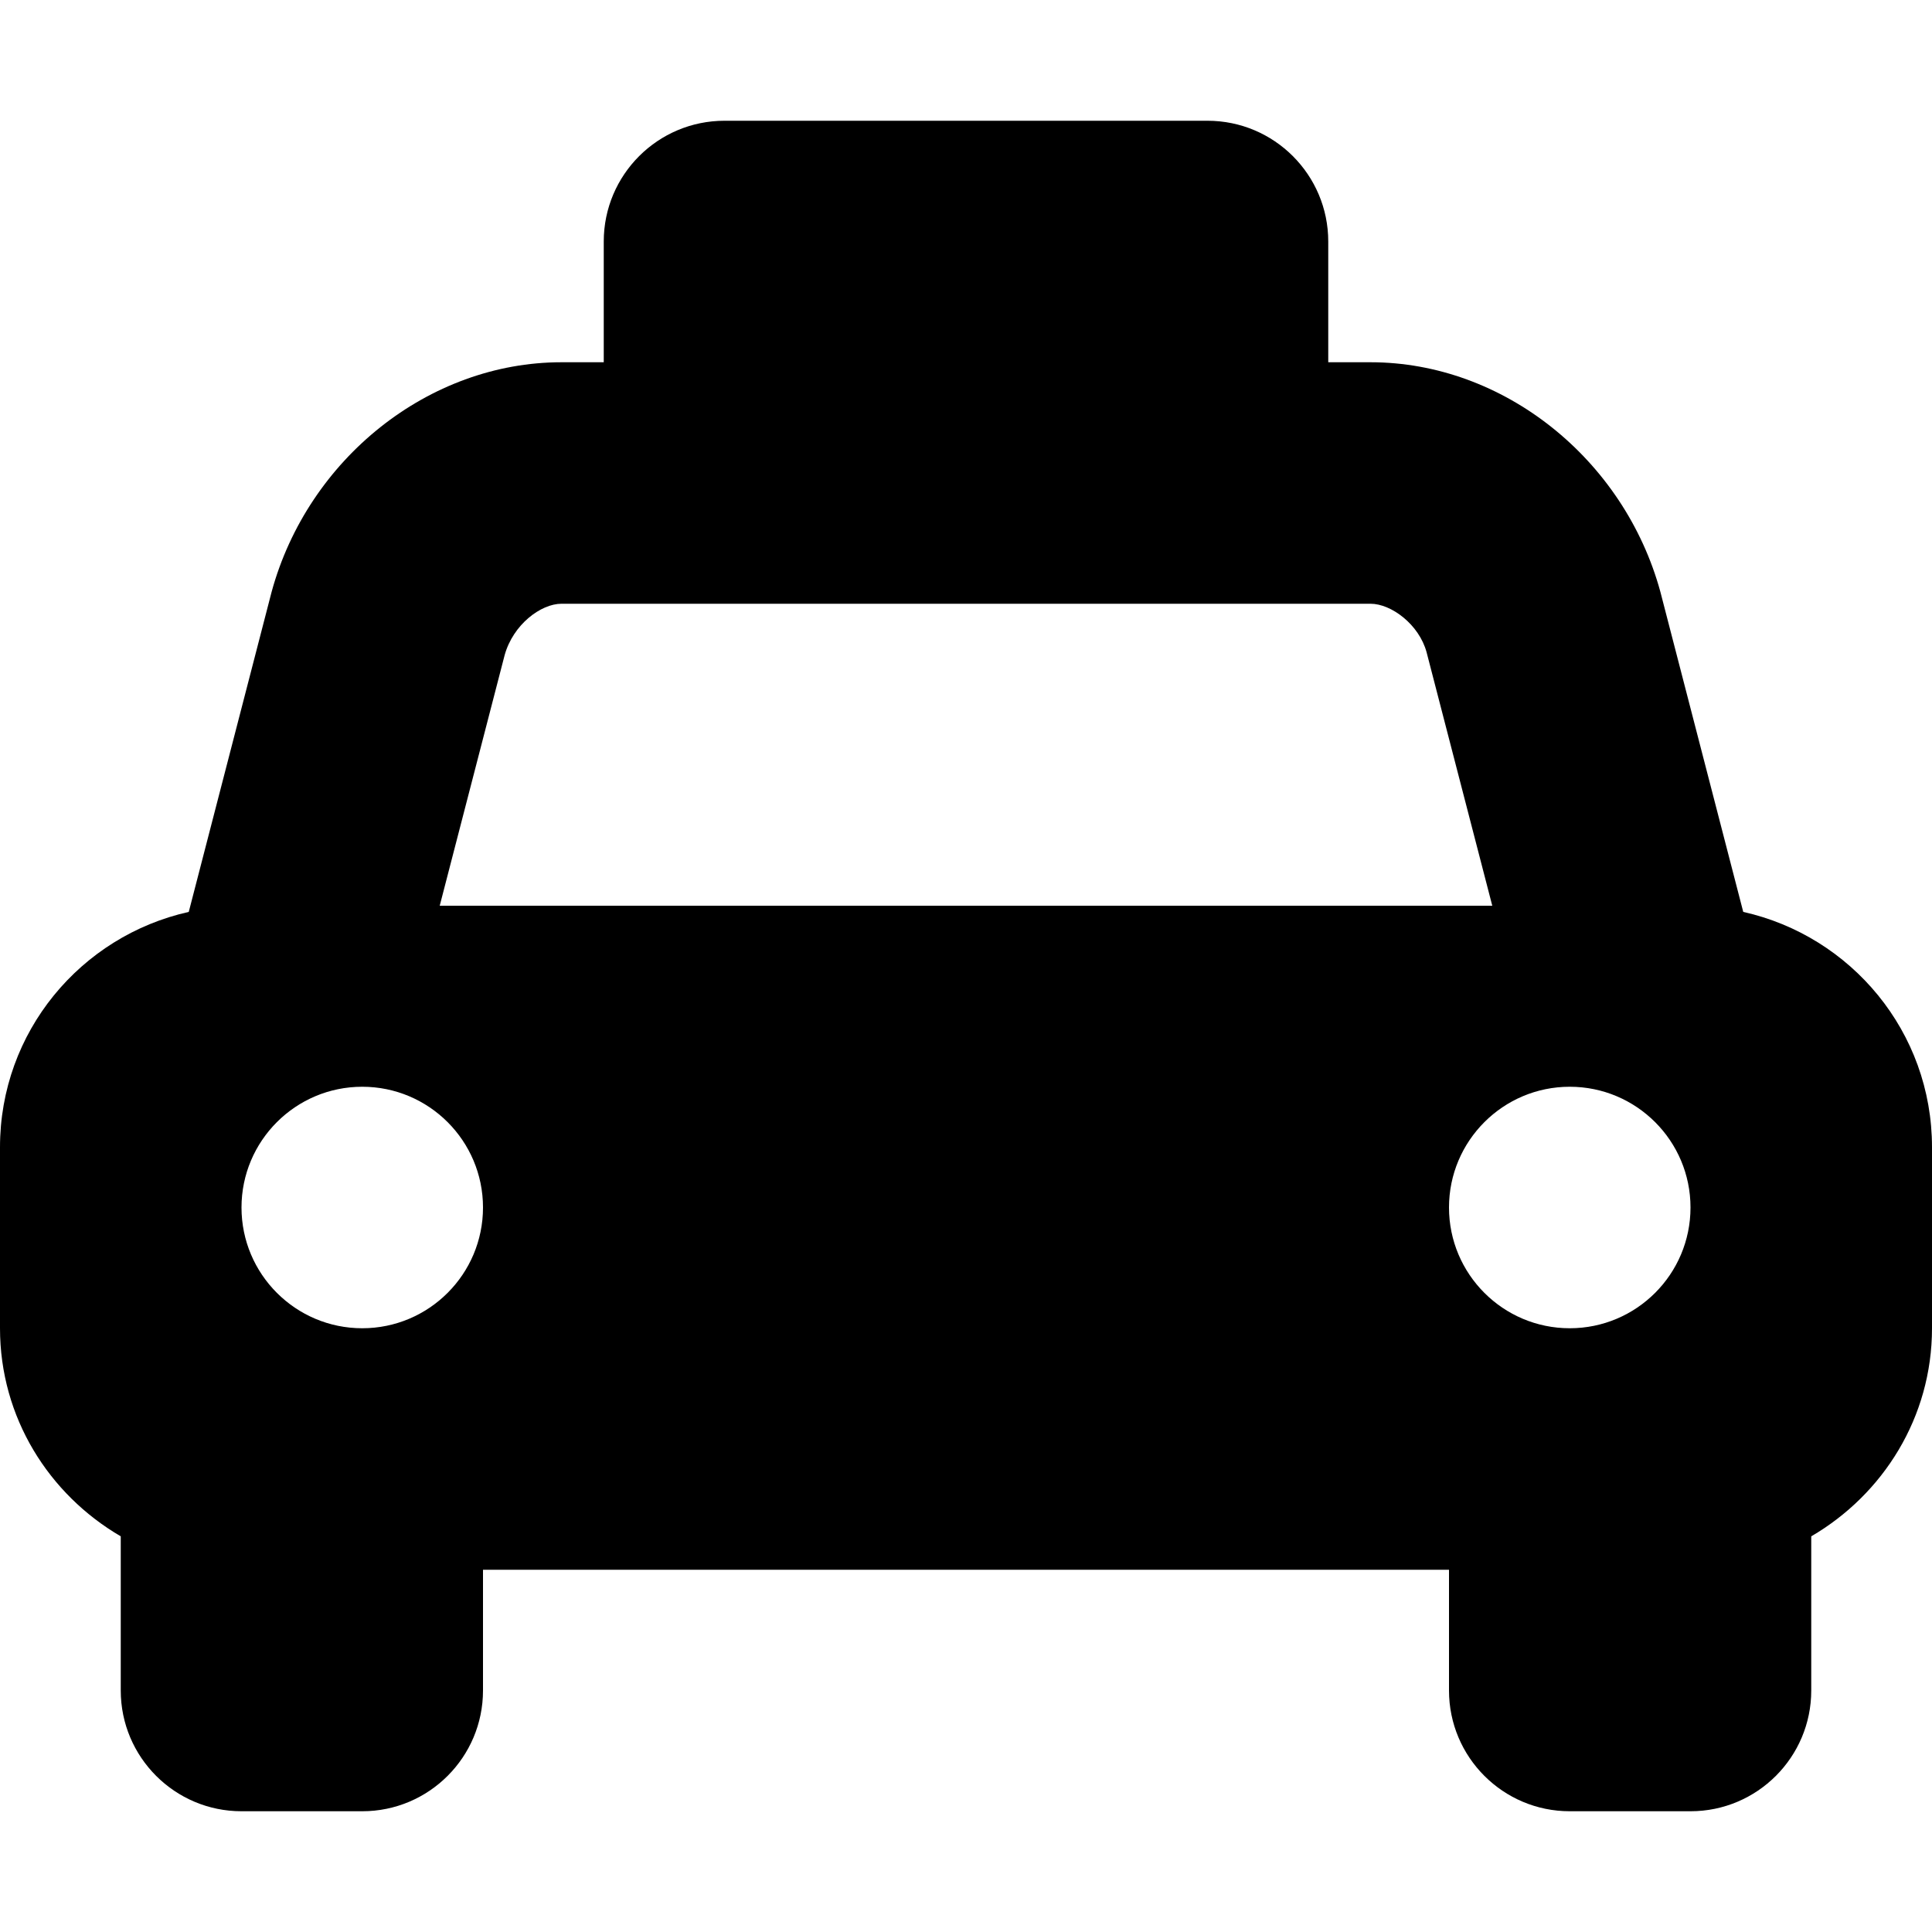 
  <svg height="1000" width="1000.0" xmlns="http://www.w3.org/2000/svg">
    <path d="m902.3 472c55.9 12.5 97.7 62.1 97.7 121.8v93.7c0 46.1-25.3 86-62.5 107.7v79.8c0 34.5-28 62.5-62.5 62.5h-62.5c-34.5 0-62.5-28-62.5-62.5v-62.5h-500v62.5c0 34.5-28 62.5-62.5 62.5h-62.5c-34.5 0-62.5-28-62.5-62.5v-79.8c-37.2-21.7-62.5-61.5-62.5-107.7v-93.7c0-59.7 41.8-109.3 97.7-121.8l42.9-165.7c18.8-68.8 81.3-118.8 150-118.8h21.9v-62.5c0-34.5 28-62.5 62.5-62.5h250c34.5 0 62.5 28 62.5 62.5v62.5h21.9c68.7 0 131.2 50 150 118.8z m-714.8 215.5c34.5 0 62.5-28 62.5-62.5s-28-62.5-62.5-62.5-62.5 28-62.5 62.5 28 62.5 62.5 62.5z m40.1-218.7h544.8l-34-131.2c-3.9-14.4-18.3-25.1-29-25.1h-418.8c-10.6 0-25 10.7-29.4 26.6z m584.9 218.7c34.5 0 62.5-28 62.5-62.5s-28-62.5-62.5-62.5-62.5 28-62.5 62.5 28 62.5 62.5 62.5z" />
  </svg>
